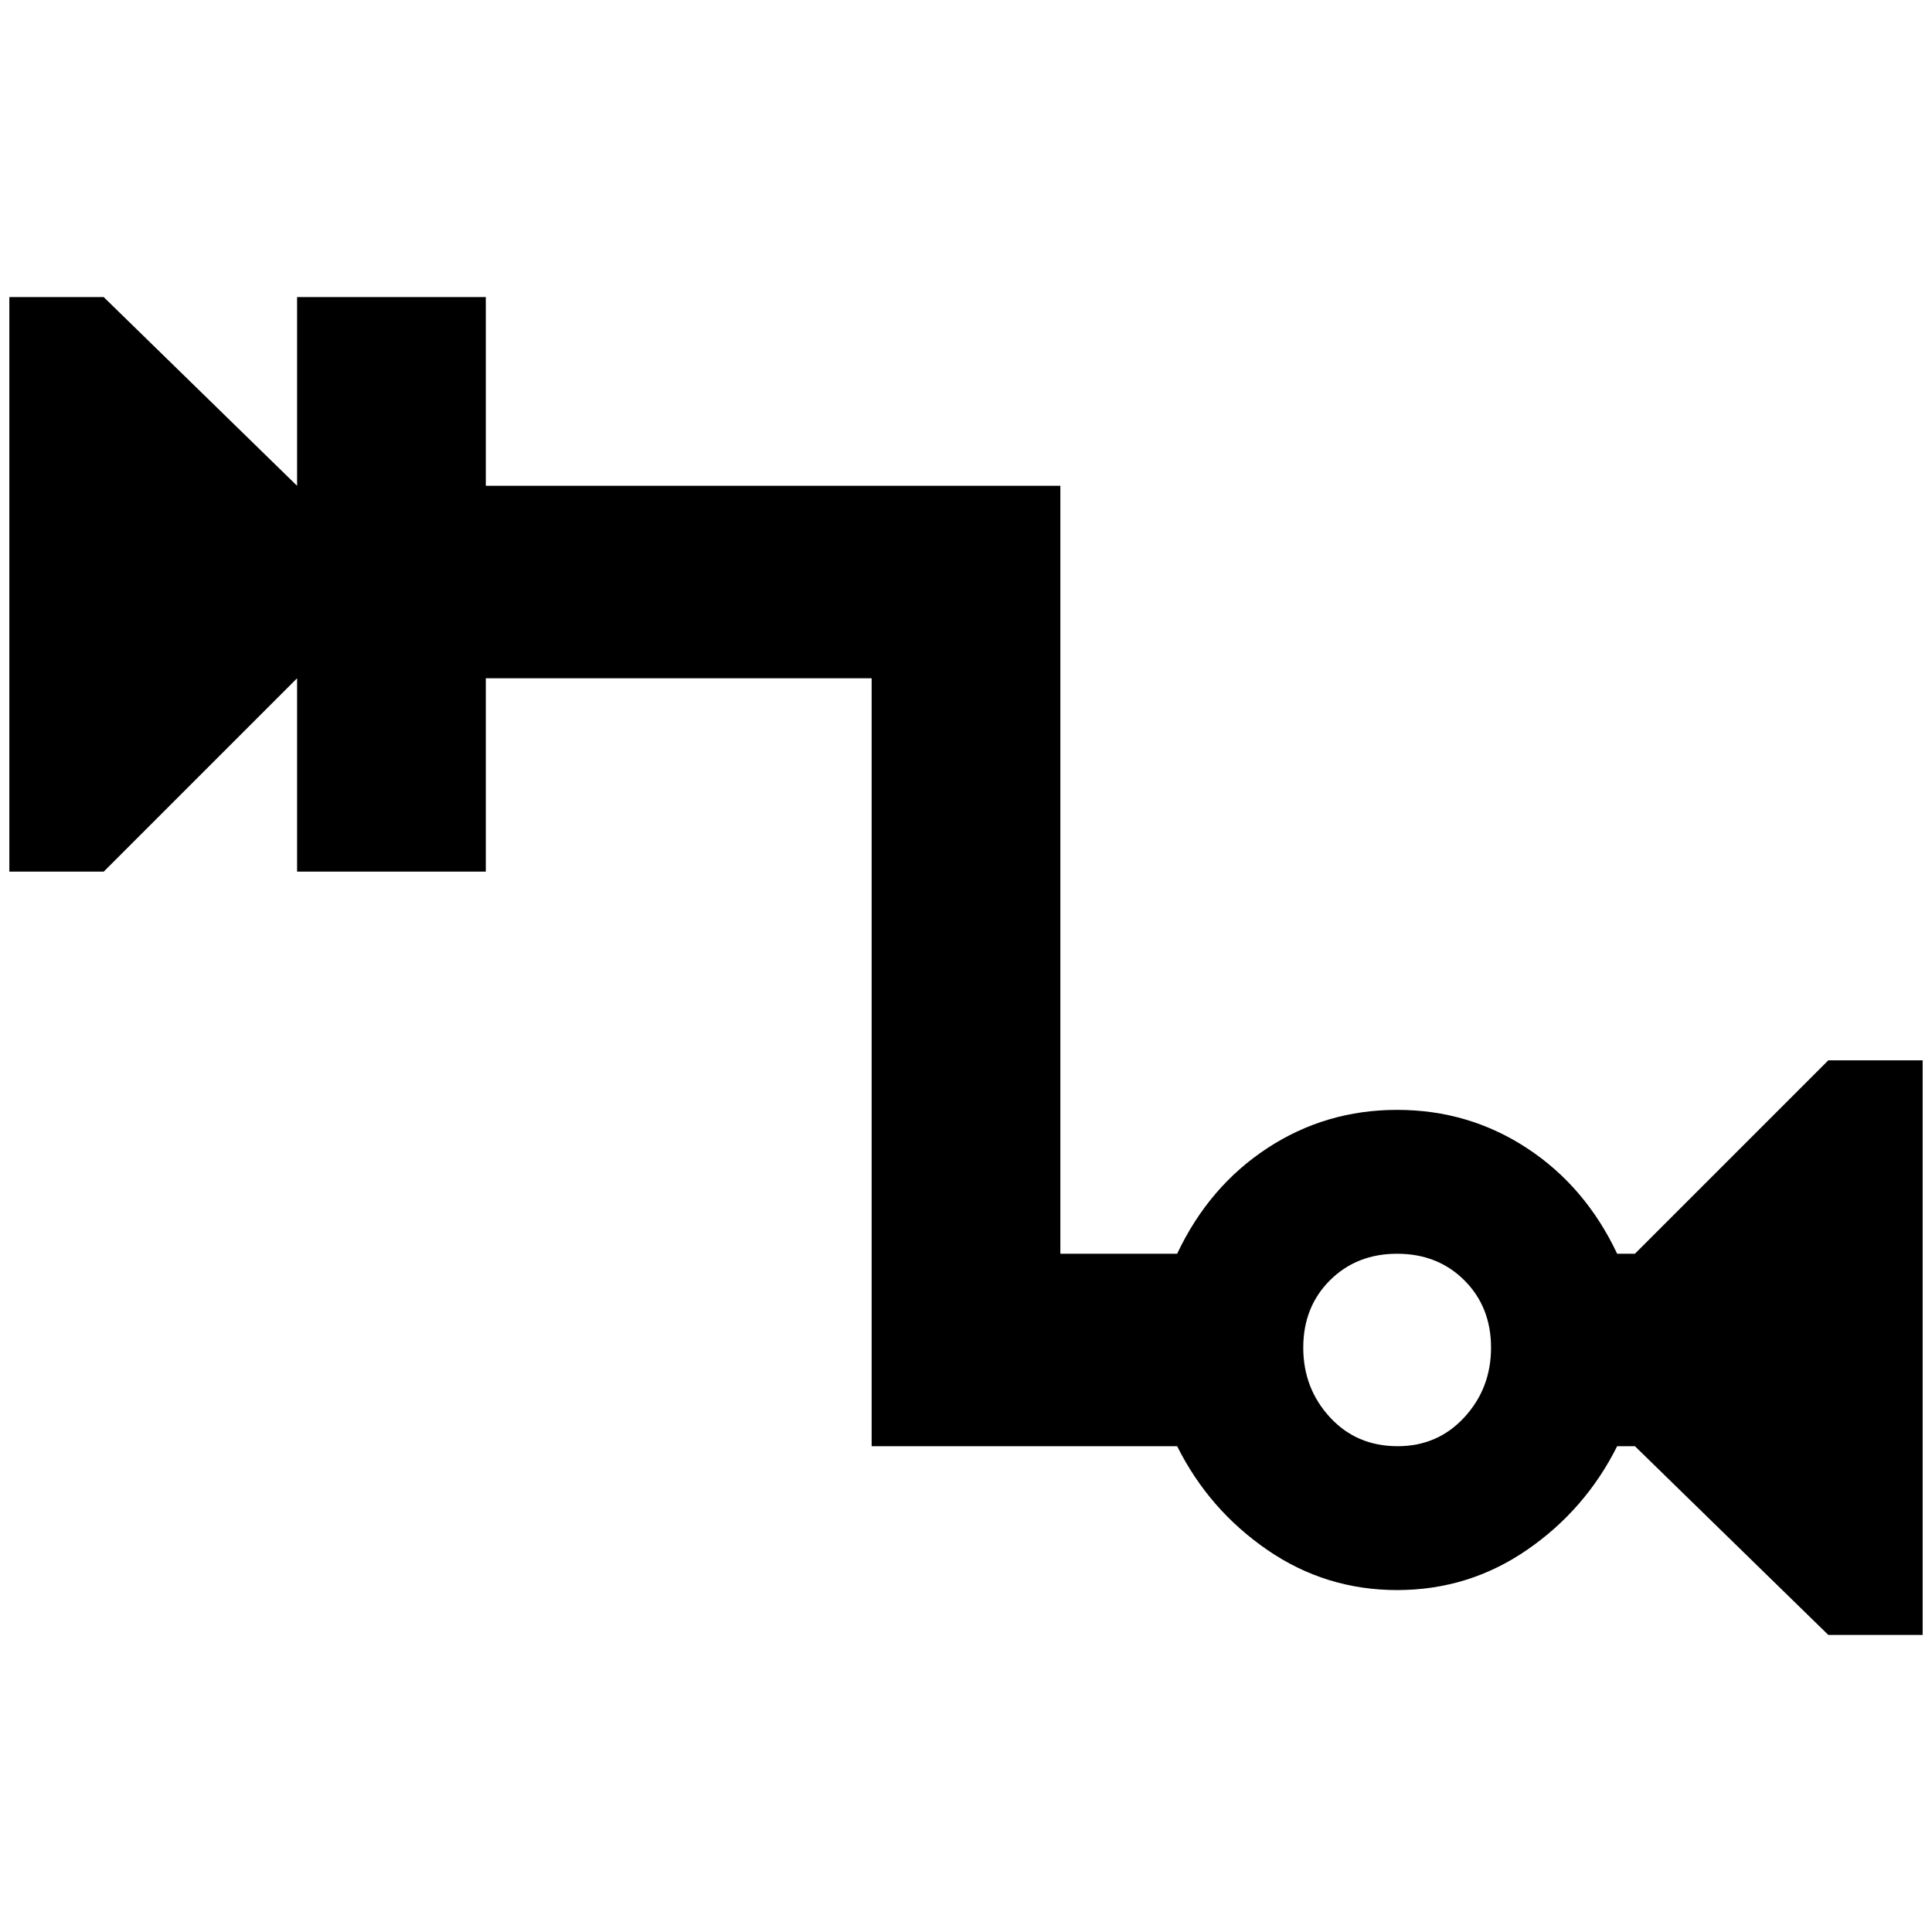 <?xml version="1.0" standalone="no"?>
<!DOCTYPE svg PUBLIC "-//W3C//DTD SVG 1.1//EN" "http://www.w3.org/Graphics/SVG/1.1/DTD/svg11.dtd" >
<svg xmlns="http://www.w3.org/2000/svg" xmlns:xlink="http://www.w3.org/1999/xlink" version="1.1" width="2048" height="2048" viewBox="-10 0 2068 2048">
   <path fill="currentColor"
d="M1947 1125l-207 207h-19q-34 -72 -96.5 -113t-139 -41t-139 41t-96.5 113h-125v-822h-615v-202h-202v202l-207 -202h-101v615h101l207 -207v207h202v-207h413v822h327q34 68 96.5 111t139 43t139 -43t96.5 -111h19l207 202h101v-615h-101zM1486 1538q-44 0 -72.5 -31
t-28.5 -74.5t28.5 -72t72 -28.5t72 28.5t28.5 72t-28.5 74.5t-71.5 31z" />
</svg>
